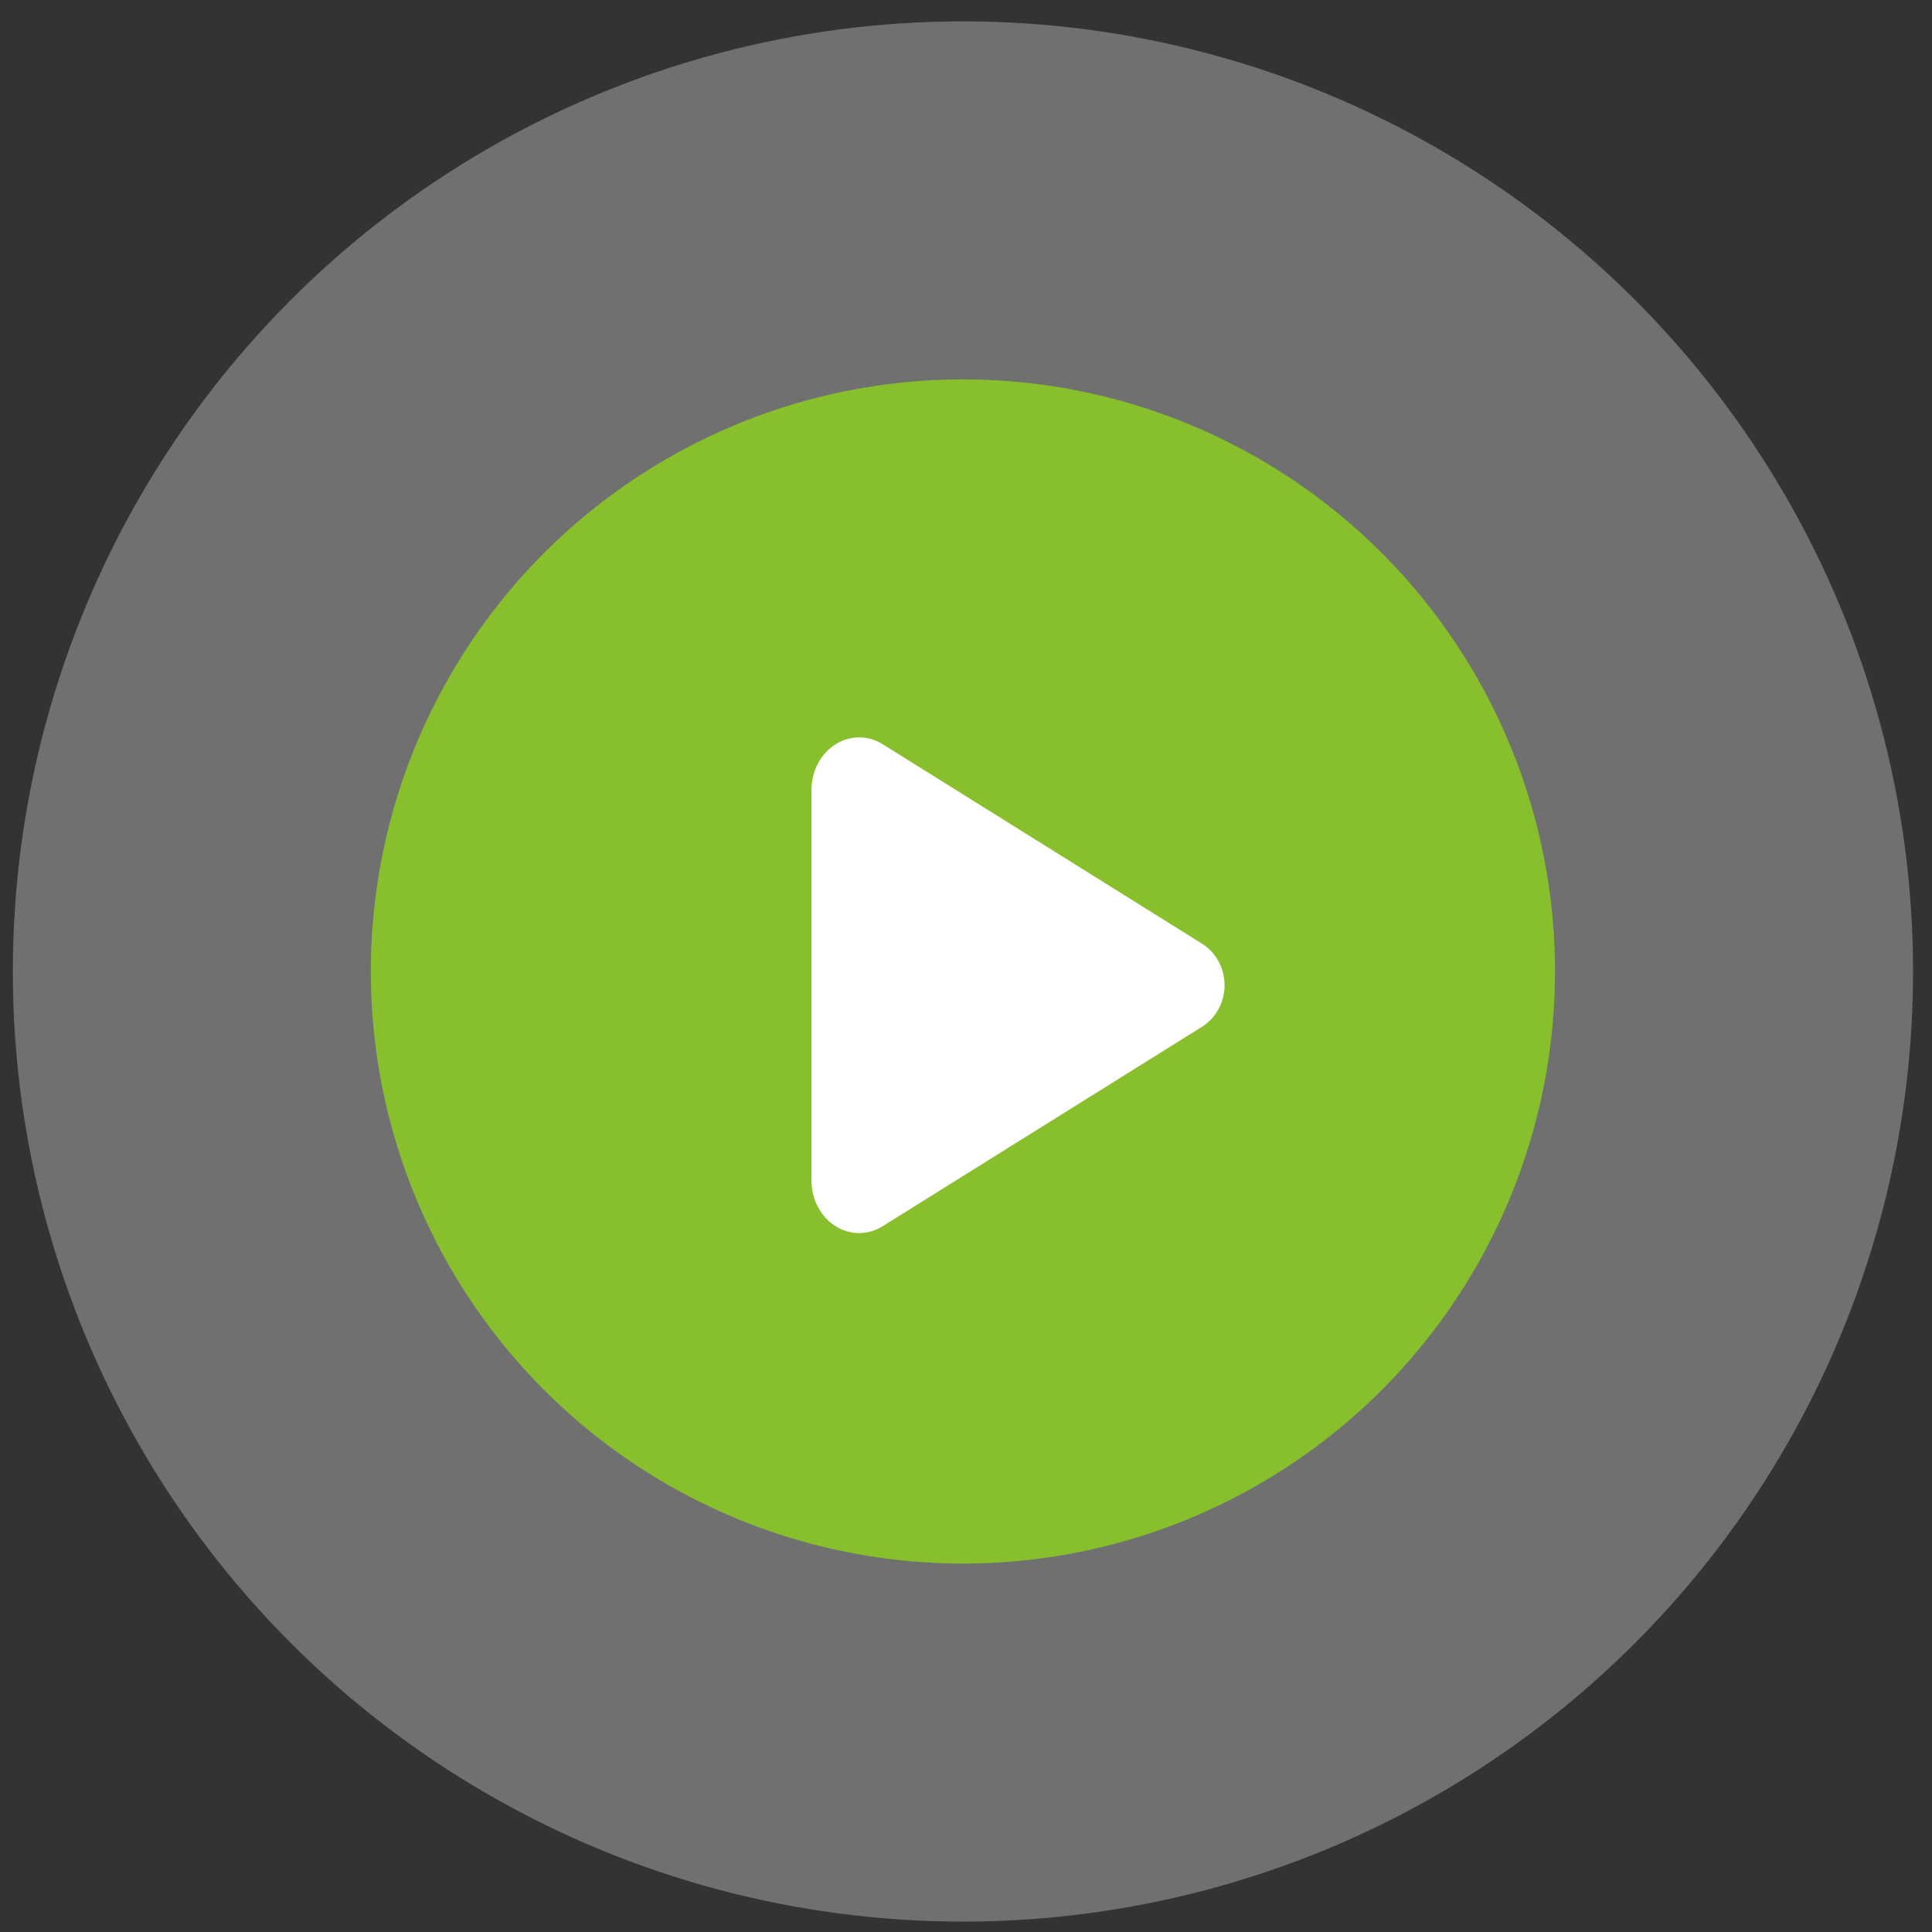 <svg width="67" height="67" viewBox="0 0 67 67" fill="none" xmlns="http://www.w3.org/2000/svg">
<rect x="0" y="0" width="67" height="67" fill="#333333" stroke="none"/>
<circle opacity="0.3" cx="33.394" cy="33.69" r="32.949" fill="white"/>
<circle cx="33.393" cy="33.69" r="20.533" fill="#88BF2D"/>
<path d="M29.796 42.763C29.521 42.762 29.251 42.687 29.012 42.544C28.475 42.227 28.141 41.61 28.141 40.941V27.394C28.141 26.723 28.475 26.108 29.012 25.79C29.256 25.644 29.534 25.568 29.816 25.572C30.097 25.576 30.373 25.658 30.614 25.811L41.711 32.742C41.942 32.893 42.133 33.103 42.265 33.352C42.397 33.601 42.467 33.882 42.467 34.166C42.467 34.451 42.397 34.731 42.265 34.98C42.133 35.23 41.942 35.44 41.711 35.591L30.612 42.523C30.366 42.679 30.084 42.761 29.796 42.763Z" fill="white"/>
</svg>
